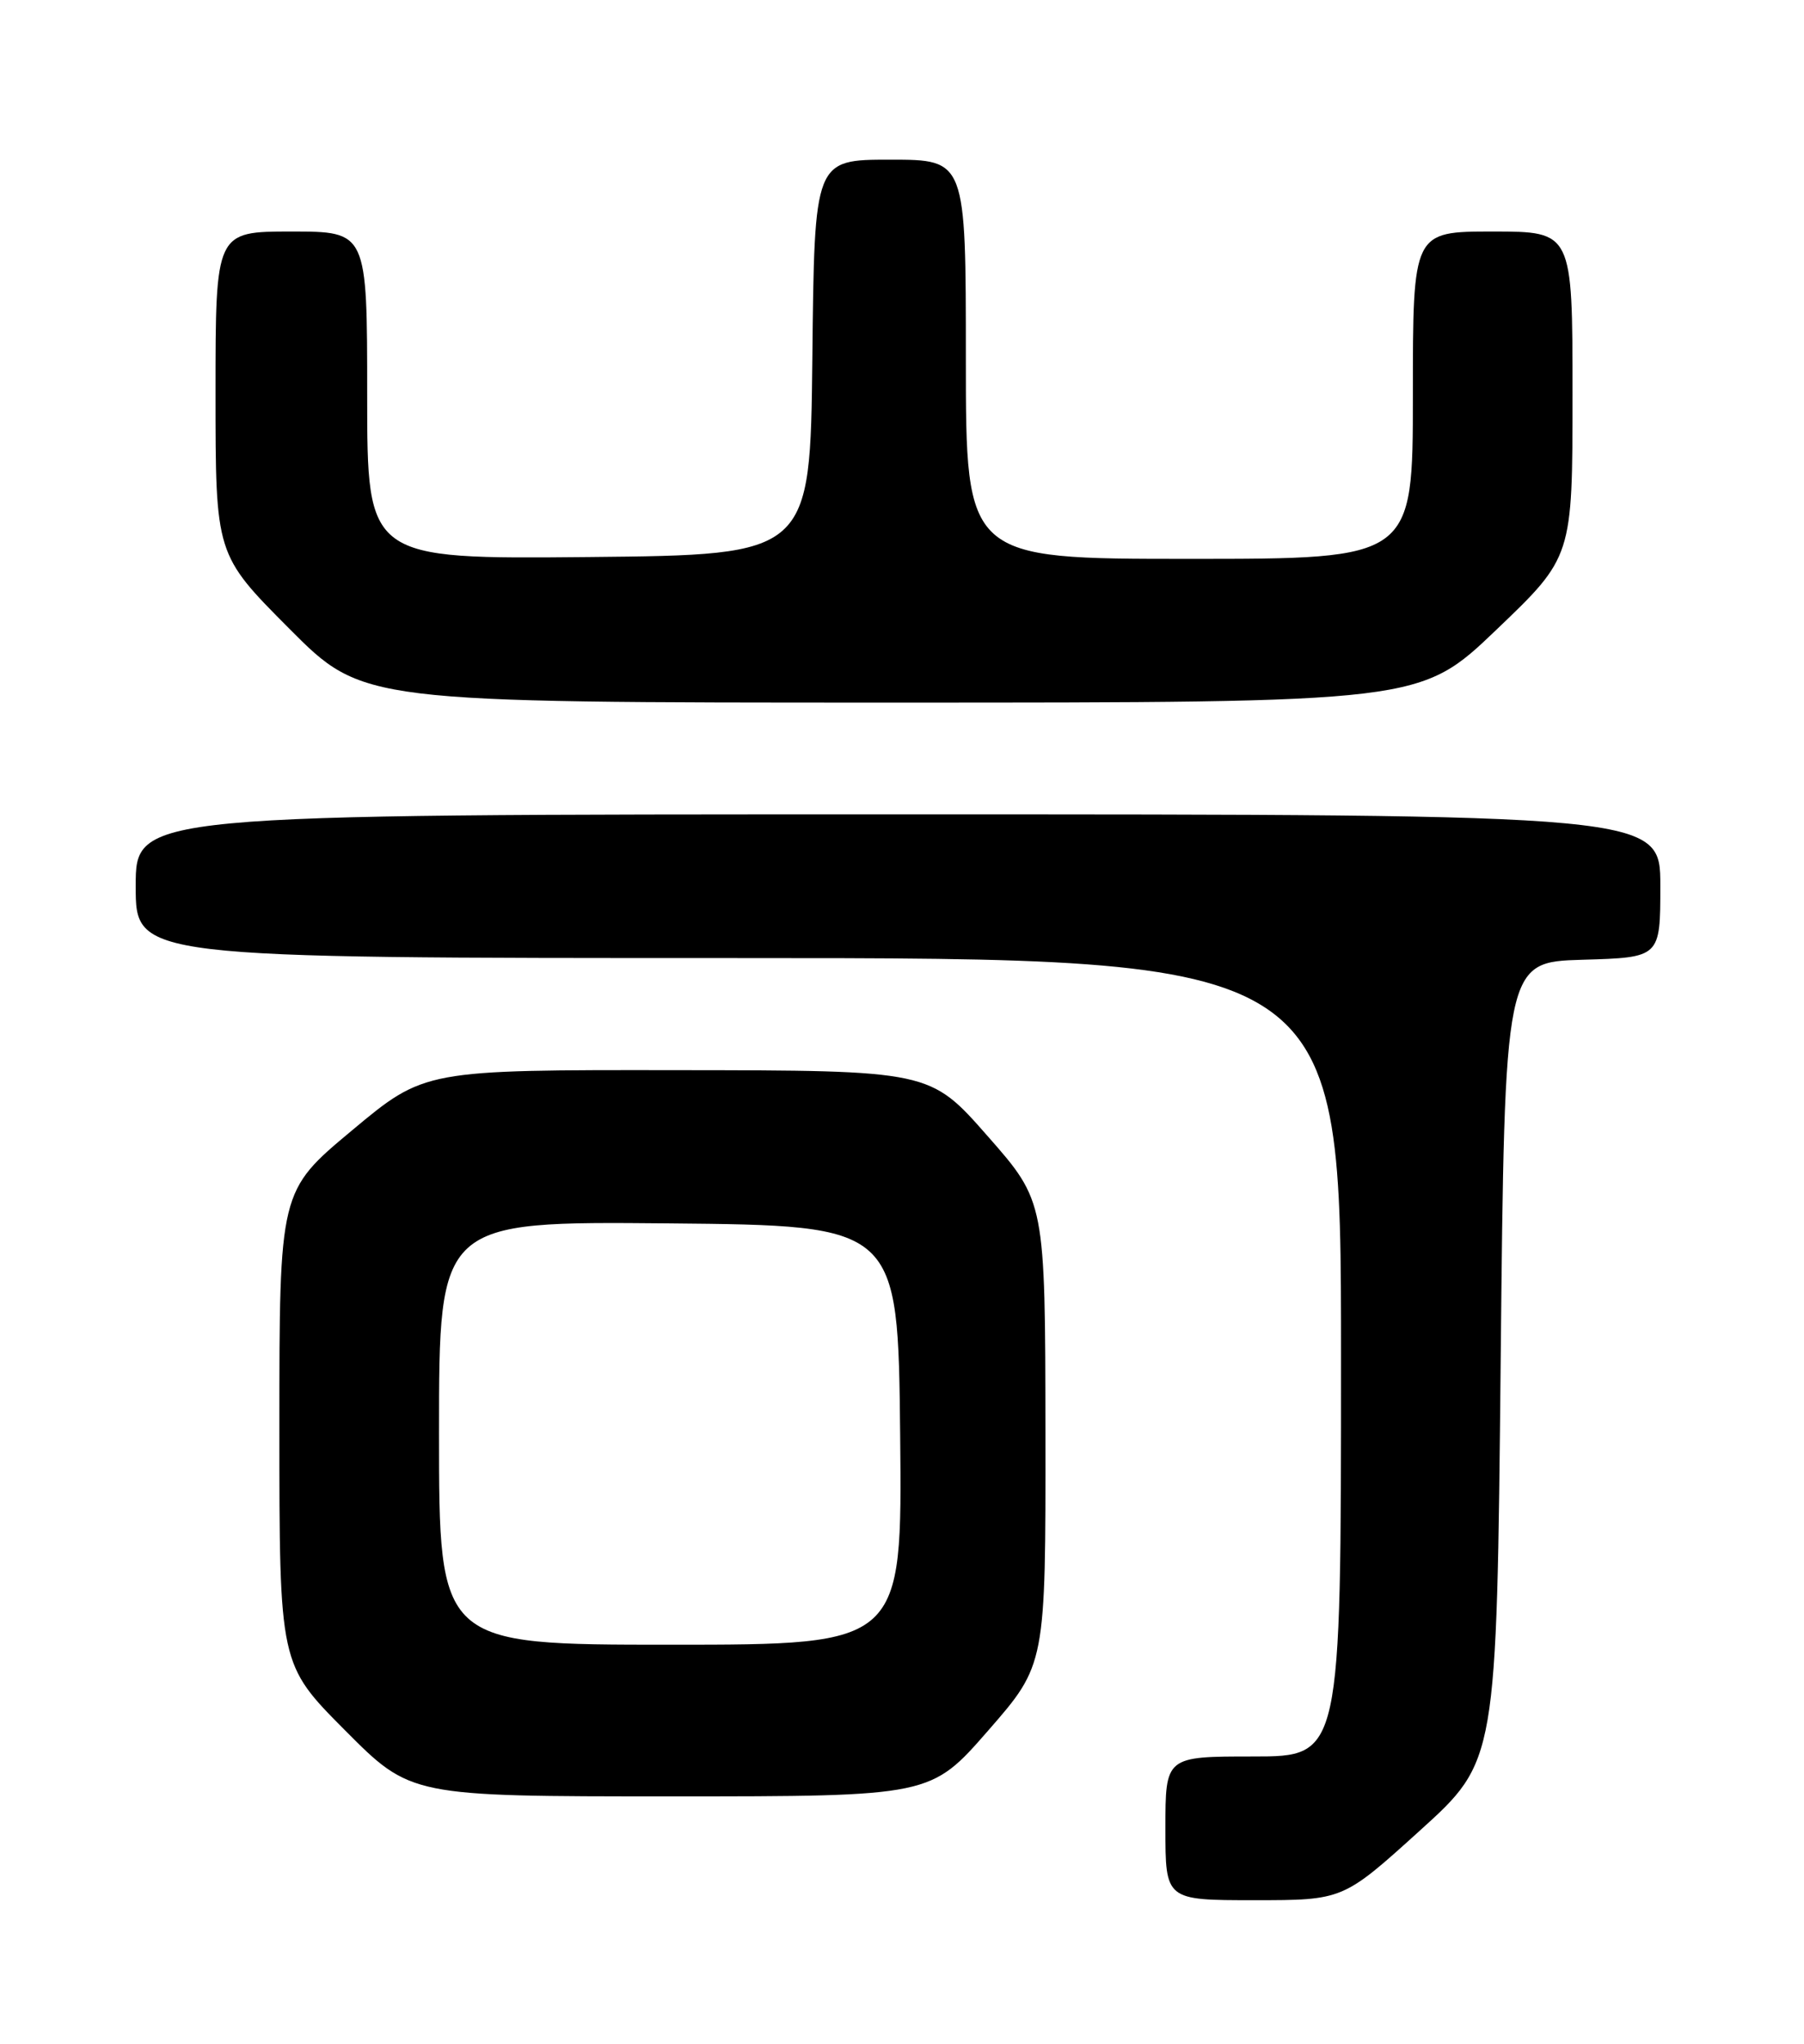 <?xml version="1.0" encoding="UTF-8" standalone="no"?>
<!DOCTYPE svg PUBLIC "-//W3C//DTD SVG 1.1//EN" "http://www.w3.org/Graphics/SVG/1.1/DTD/svg11.dtd" >
<svg xmlns="http://www.w3.org/2000/svg" xmlns:xlink="http://www.w3.org/1999/xlink" version="1.1" viewBox="0 0 226 256">
 <g >
 <path fill="currentColor"
d=" M 177.87 229.29 C 187.50 220.58 187.50 220.58 188.00 170.54 C 188.50 120.50 188.50 120.50 198.25 120.21 C 208.00 119.93 208.00 119.93 208.00 110.96 C 208.00 102.00 208.00 102.00 112.50 102.00 C 17.00 102.00 17.00 102.00 17.00 111.00 C 17.00 120.00 17.00 120.00 92.50 120.00 C 168.00 120.00 168.00 120.00 168.00 170.00 C 168.00 220.00 168.00 220.00 157.00 220.00 C 146.00 220.00 146.00 220.00 146.00 229.00 C 146.00 238.00 146.00 238.00 157.12 238.00 C 168.25 238.00 168.25 238.00 177.87 229.29 Z  M 123.80 216.75 C 131.00 208.50 131.00 208.50 130.97 179.50 C 130.94 150.50 130.94 150.50 123.72 142.29 C 116.50 134.07 116.50 134.07 84.84 134.04 C 53.18 134.00 53.18 134.00 44.09 141.59 C 35.00 149.17 35.00 149.17 35.00 178.81 C 35.00 208.46 35.00 208.46 43.23 216.73 C 51.46 225.00 51.46 225.00 84.03 225.00 C 116.60 225.00 116.60 225.00 123.80 216.75 Z  M 187.46 78.88 C 197.00 69.76 197.00 69.76 197.00 49.38 C 197.00 29.00 197.00 29.00 187.00 29.00 C 177.00 29.00 177.00 29.00 177.00 49.50 C 177.00 70.00 177.00 70.00 149.00 70.00 C 121.00 70.00 121.00 70.00 121.00 45.00 C 121.00 20.00 121.00 20.00 111.52 20.00 C 102.03 20.00 102.03 20.00 101.77 44.75 C 101.50 69.50 101.50 69.50 73.75 69.77 C 46.00 70.03 46.00 70.03 46.00 49.52 C 46.00 29.00 46.00 29.00 36.50 29.00 C 27.00 29.00 27.00 29.00 27.00 49.23 C 27.00 69.46 27.00 69.46 36.23 78.73 C 45.46 88.00 45.46 88.00 111.69 88.00 C 177.92 88.00 177.92 88.00 187.46 78.88 Z  M 55.00 179.48 C 55.00 152.97 55.00 152.97 83.75 153.23 C 112.50 153.50 112.50 153.50 112.77 179.75 C 113.03 206.00 113.03 206.00 84.02 206.00 C 55.00 206.00 55.00 206.00 55.00 179.48 Z "/>
</g>
</svg>